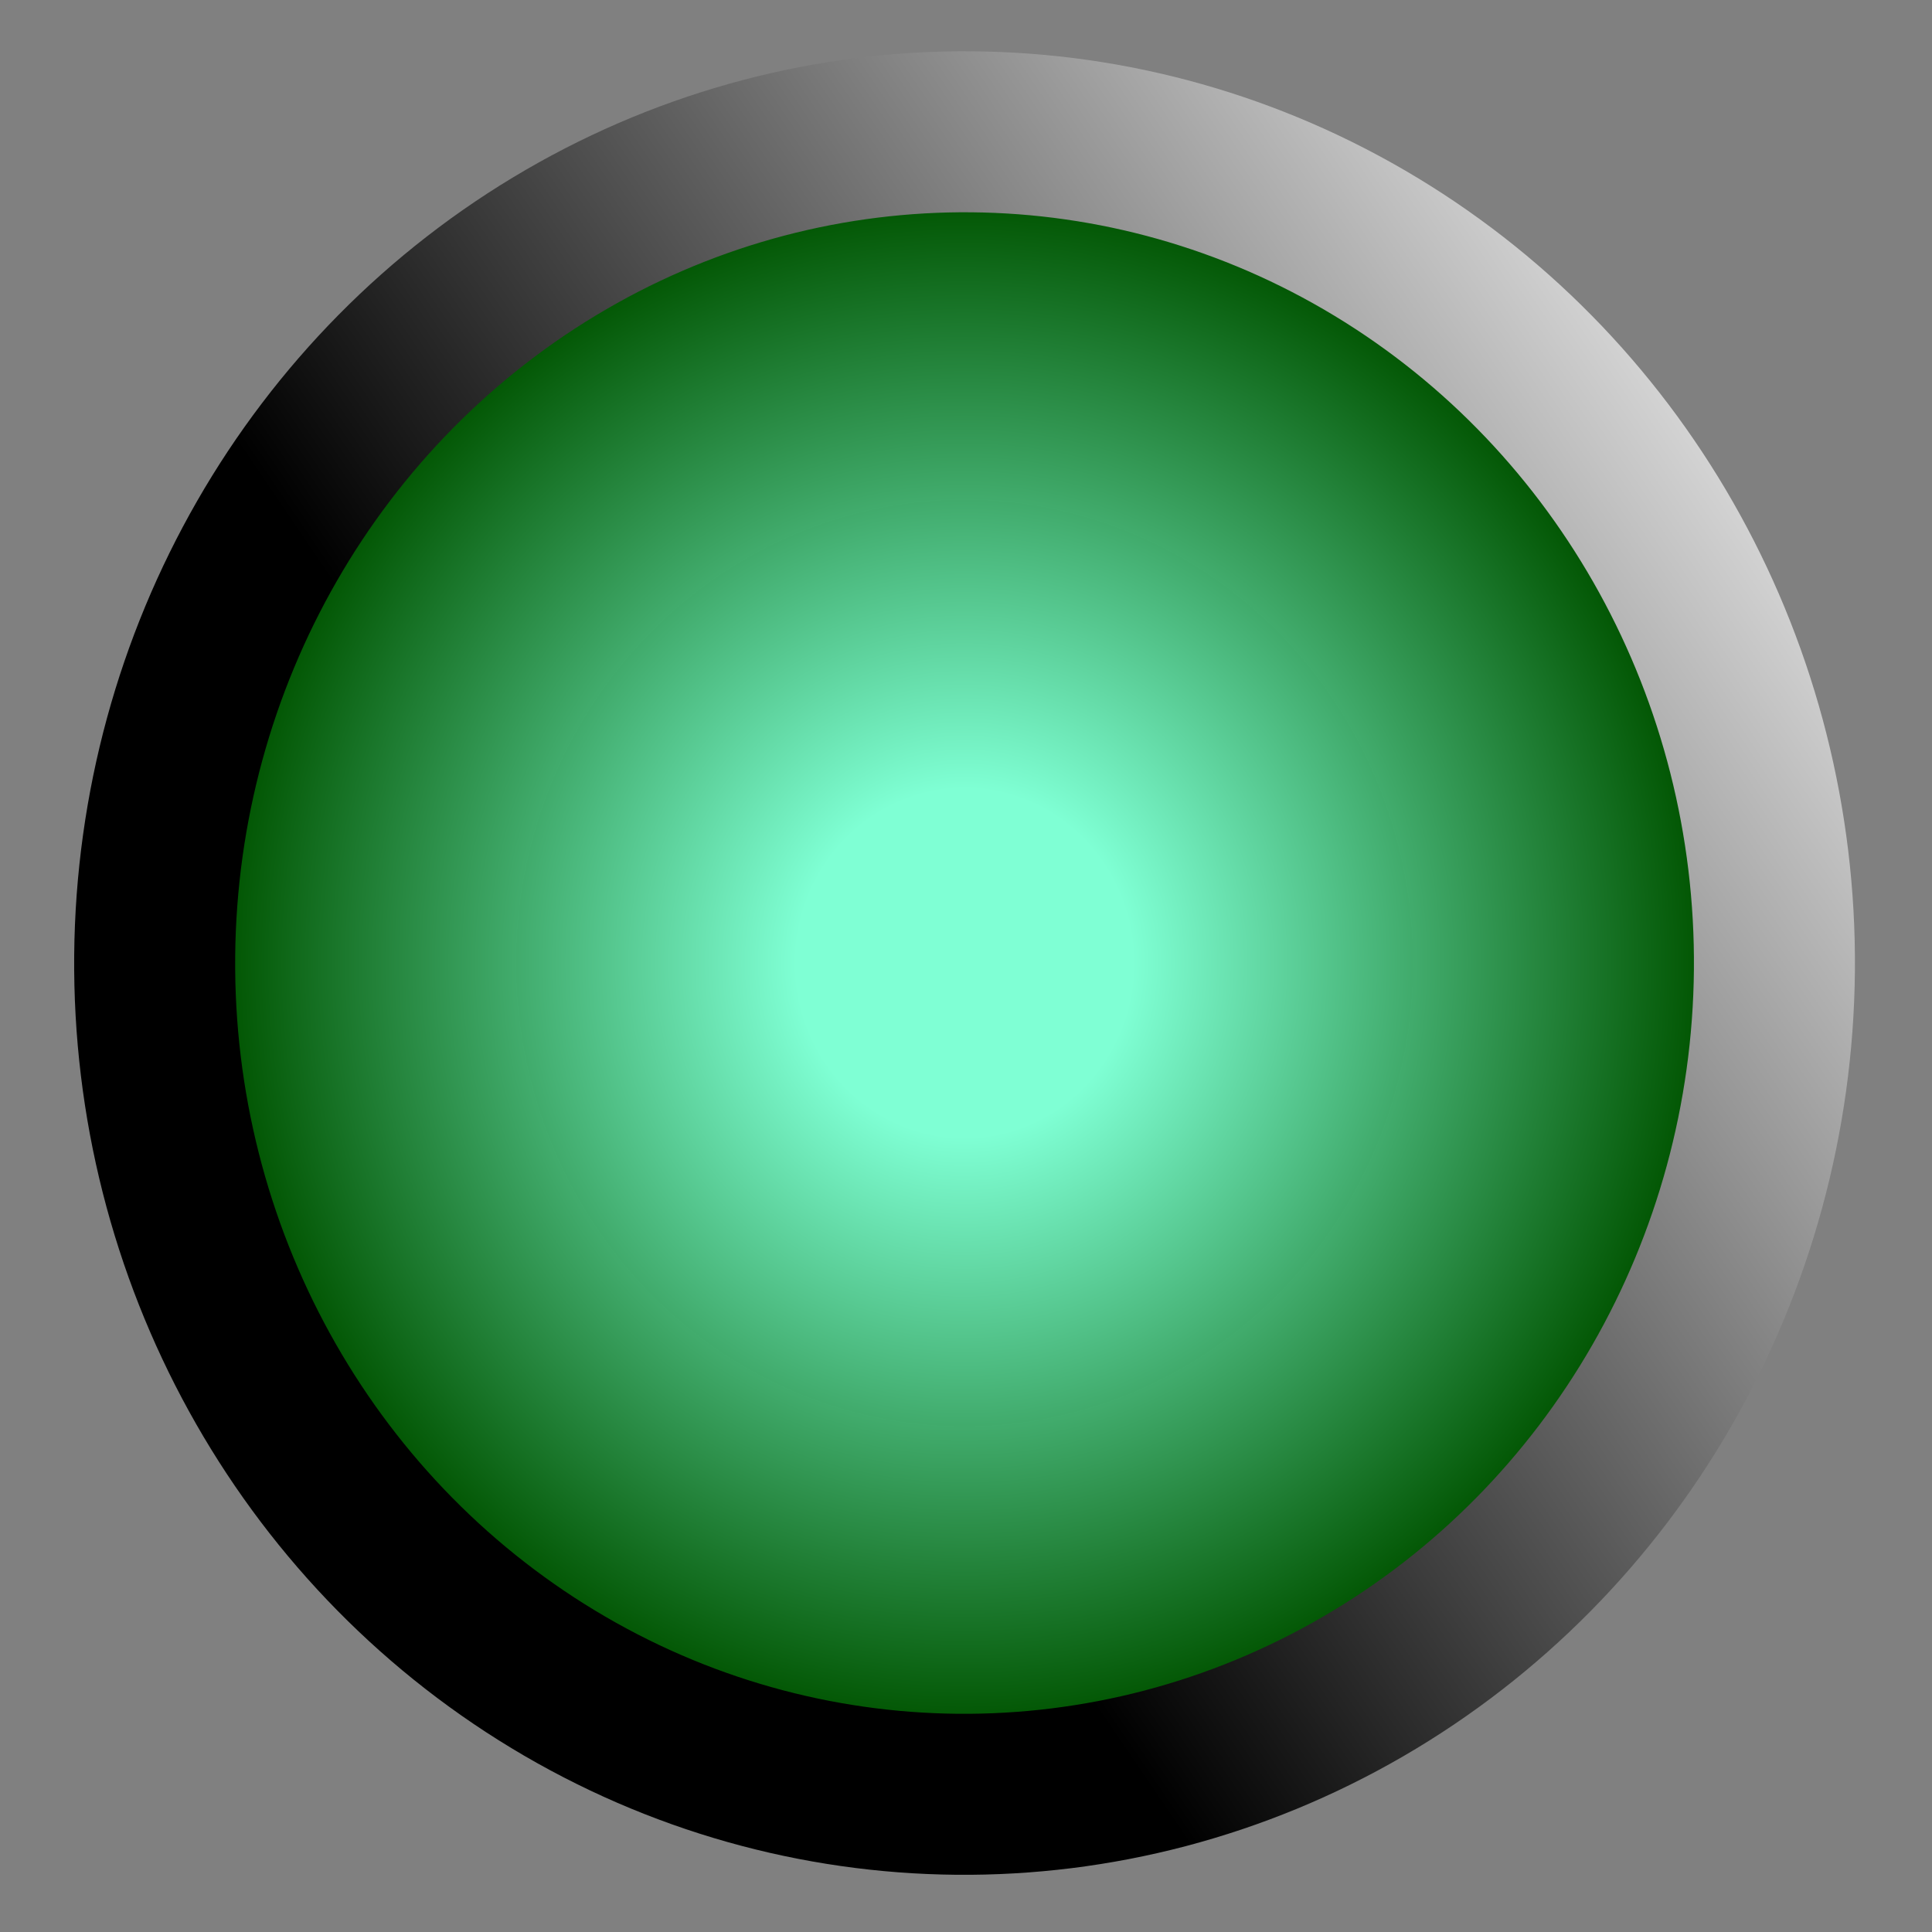 <?xml version="1.0"?>
<svg width="60" height="60" xmlns="http://www.w3.org/2000/svg" xmlns:svg="http://www.w3.org/2000/svg">
 <rect width="100%" height="100%" fill="#808080" stroke="none"/>
 <!-- Created with SVG-edit - https://github.com/SVG-Edit/svgedit-->
 <defs>
  <linearGradient id="svg_2" x1="0.276" y1="0.508">
   <stop offset="0" stop-color="#000000"/>
   <stop offset="1" stop-color="#ffffff"/>
  </linearGradient>
  <radialGradient cx="0.5" cy="0.5" id="svg_12" r="0.5" spreadMethod="reflect">
   <stop offset="0.206" stop-color="#7fffd4"/>
   <stop offset="0.905" stop-color="#005400" stop-opacity="0.996"/>
   <stop offset="1" stop-color="#a90000"/>
  </radialGradient>
 </defs>
 <g class="layer">
  <title>Layer 1</title>
  <ellipse cx="29.955" cy="29.908" fill="url(#svg_12)" id="svg_3" rx="25.152" ry="25.816" stroke="url(#svg_2)" stroke-width="5" transform="rotate(0.521 29.955 29.907)"/>
 </g>
</svg>